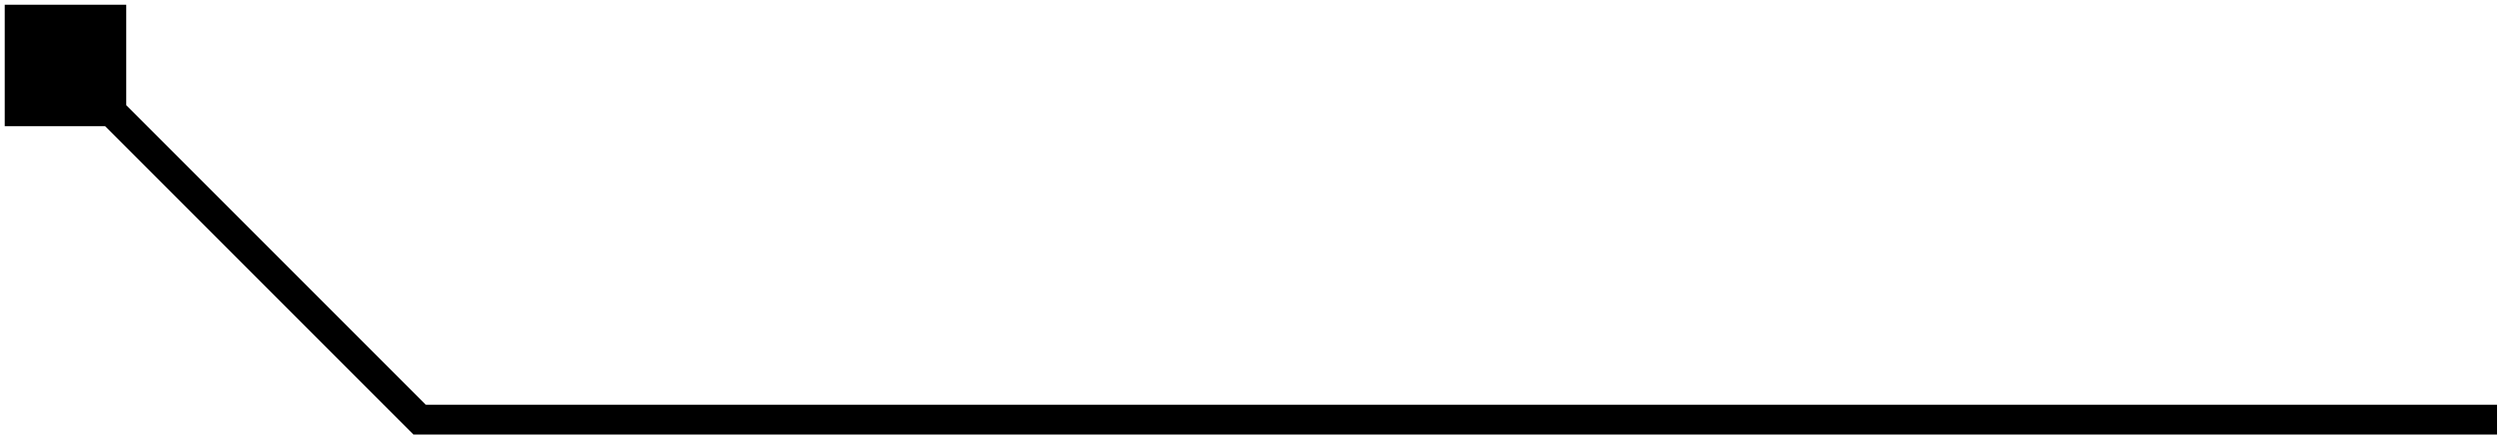 <svg width="420" height="73" viewBox="0 0 420 73" fill="none" xmlns="http://www.w3.org/2000/svg">
<path d="M70.5 70.5L68.732 72.268L69.465 73H70.5V70.5ZM0.794 0.794V21.206H21.206V0.794H0.794ZM419.5 68H70.5V73H419.5V68ZM72.268 68.732L12.768 9.232L9.232 12.768L68.732 72.268L72.268 68.732Z" fill="black"/>
</svg>
